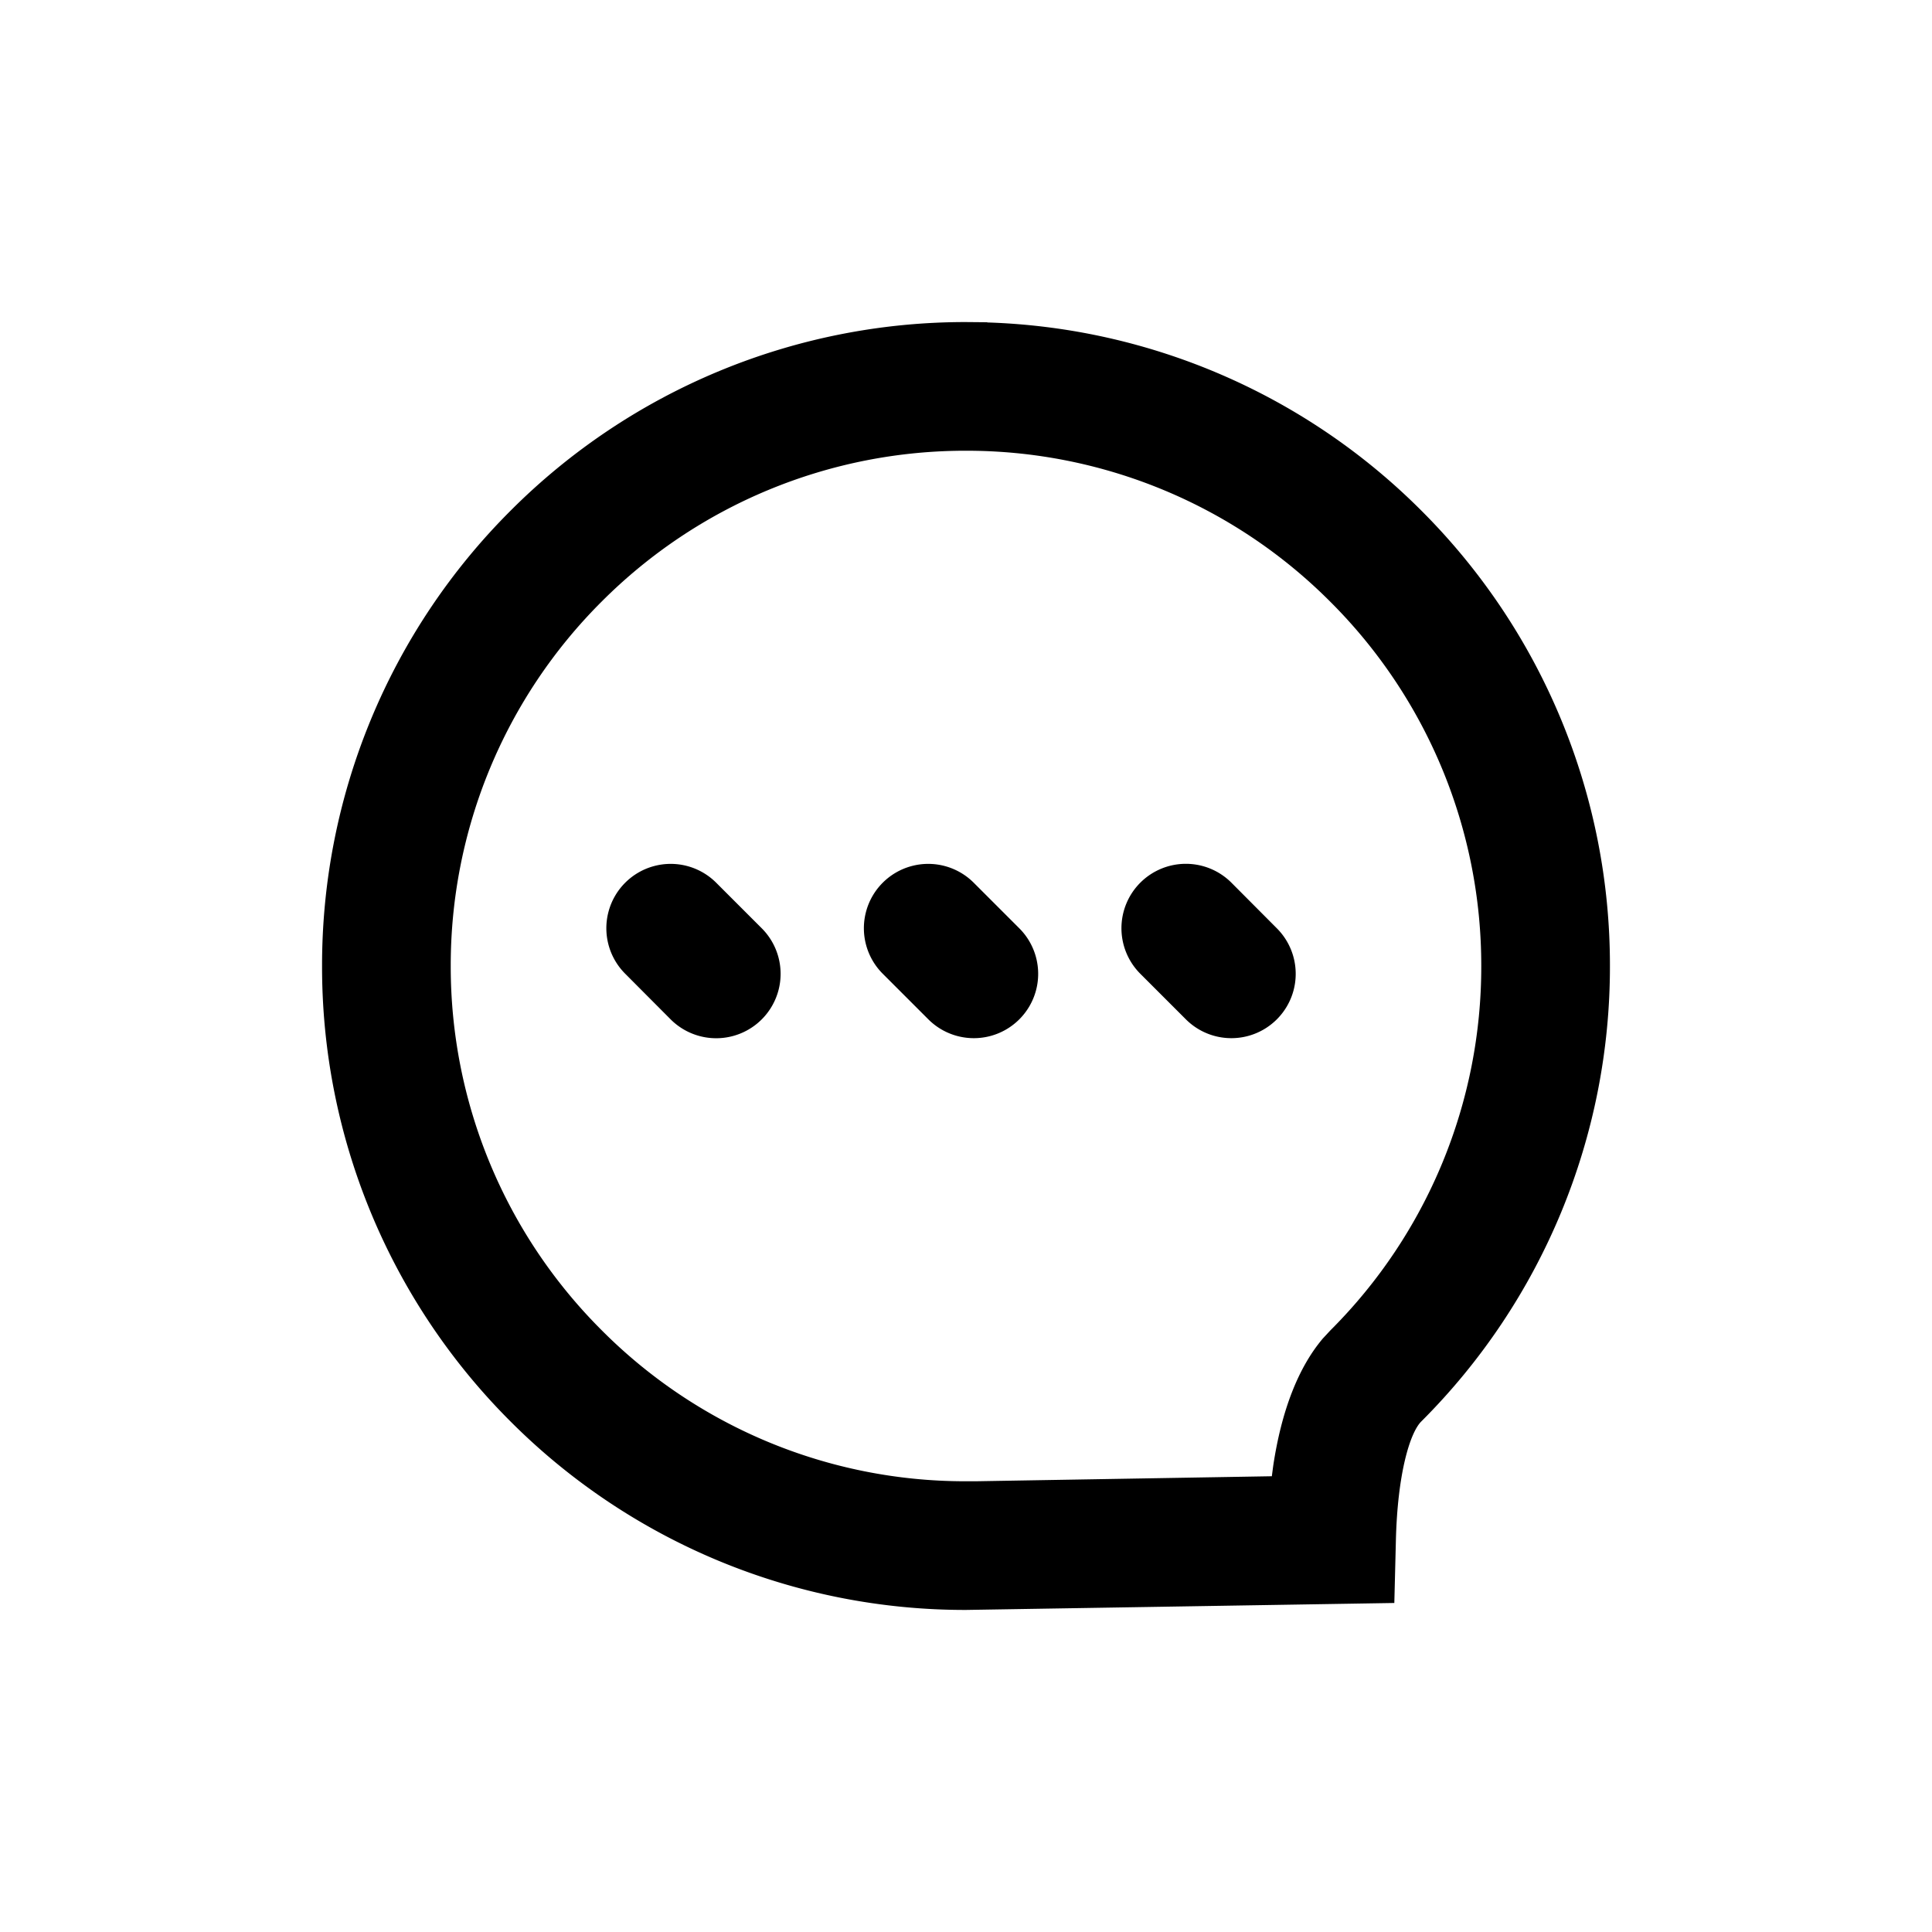 <svg xmlns="http://www.w3.org/2000/svg"  viewBox="0 0 1000 1000" aria-hidden="true"
style="overflow: hidden;vertical-align: -0.15em;"><path d="M511 166.8L500 166.7A332.5 332.5 0 0 0 264.3 264.3 332.3 332.3 0 0 0 166.7 500.1 332.3 332.3 0 0 0 264.3 735.8 332.3 332.3 0 0 0 500 833.3L721.7 829.7 722.5 797.7C723.3 762.8 729.8 741.5 735.7 735.7A332.4 332.4 0 0 0 833.3 500 332.3 332.3 0 0 0 735.7 264.3 332.3 332.3 0 0 0 511 166.9ZM500 233.3A265.7 265.7 0 0 1 688.5 311.4 265.8 265.8 0 0 1 766.7 500 265.8 265.8 0 0 1 688.6 688.6L684.7 692.8C672 707.8 663.3 730.1 659 758.8L658.3 764.1 505.1 766.7 499.2 766.7A265.3 265.3 0 0 1 311.5 688.6 265.8 265.8 0 0 1 233.3 500 265.8 265.8 0 0 1 311.4 311.4 265.8 265.8 0 0 1 500.1 233.3ZM637.4 456.9L660.9 480.5A33.3 33.3 0 1 1 613.8 527.6L590.2 504A33.3 33.3 0 1 1 637.4 456.9ZM504 456.9L527.6 480.5A33.3 33.3 0 1 1 480.5 527.6L456.9 504A33.3 33.3 0 1 1 504 456.9ZM370.7 456.9L394.3 480.5A33.3 33.3 0 1 1 347.1 527.6L323.6 504A33.3 33.3 0 1 1 370.7 456.9Z"/></svg>
